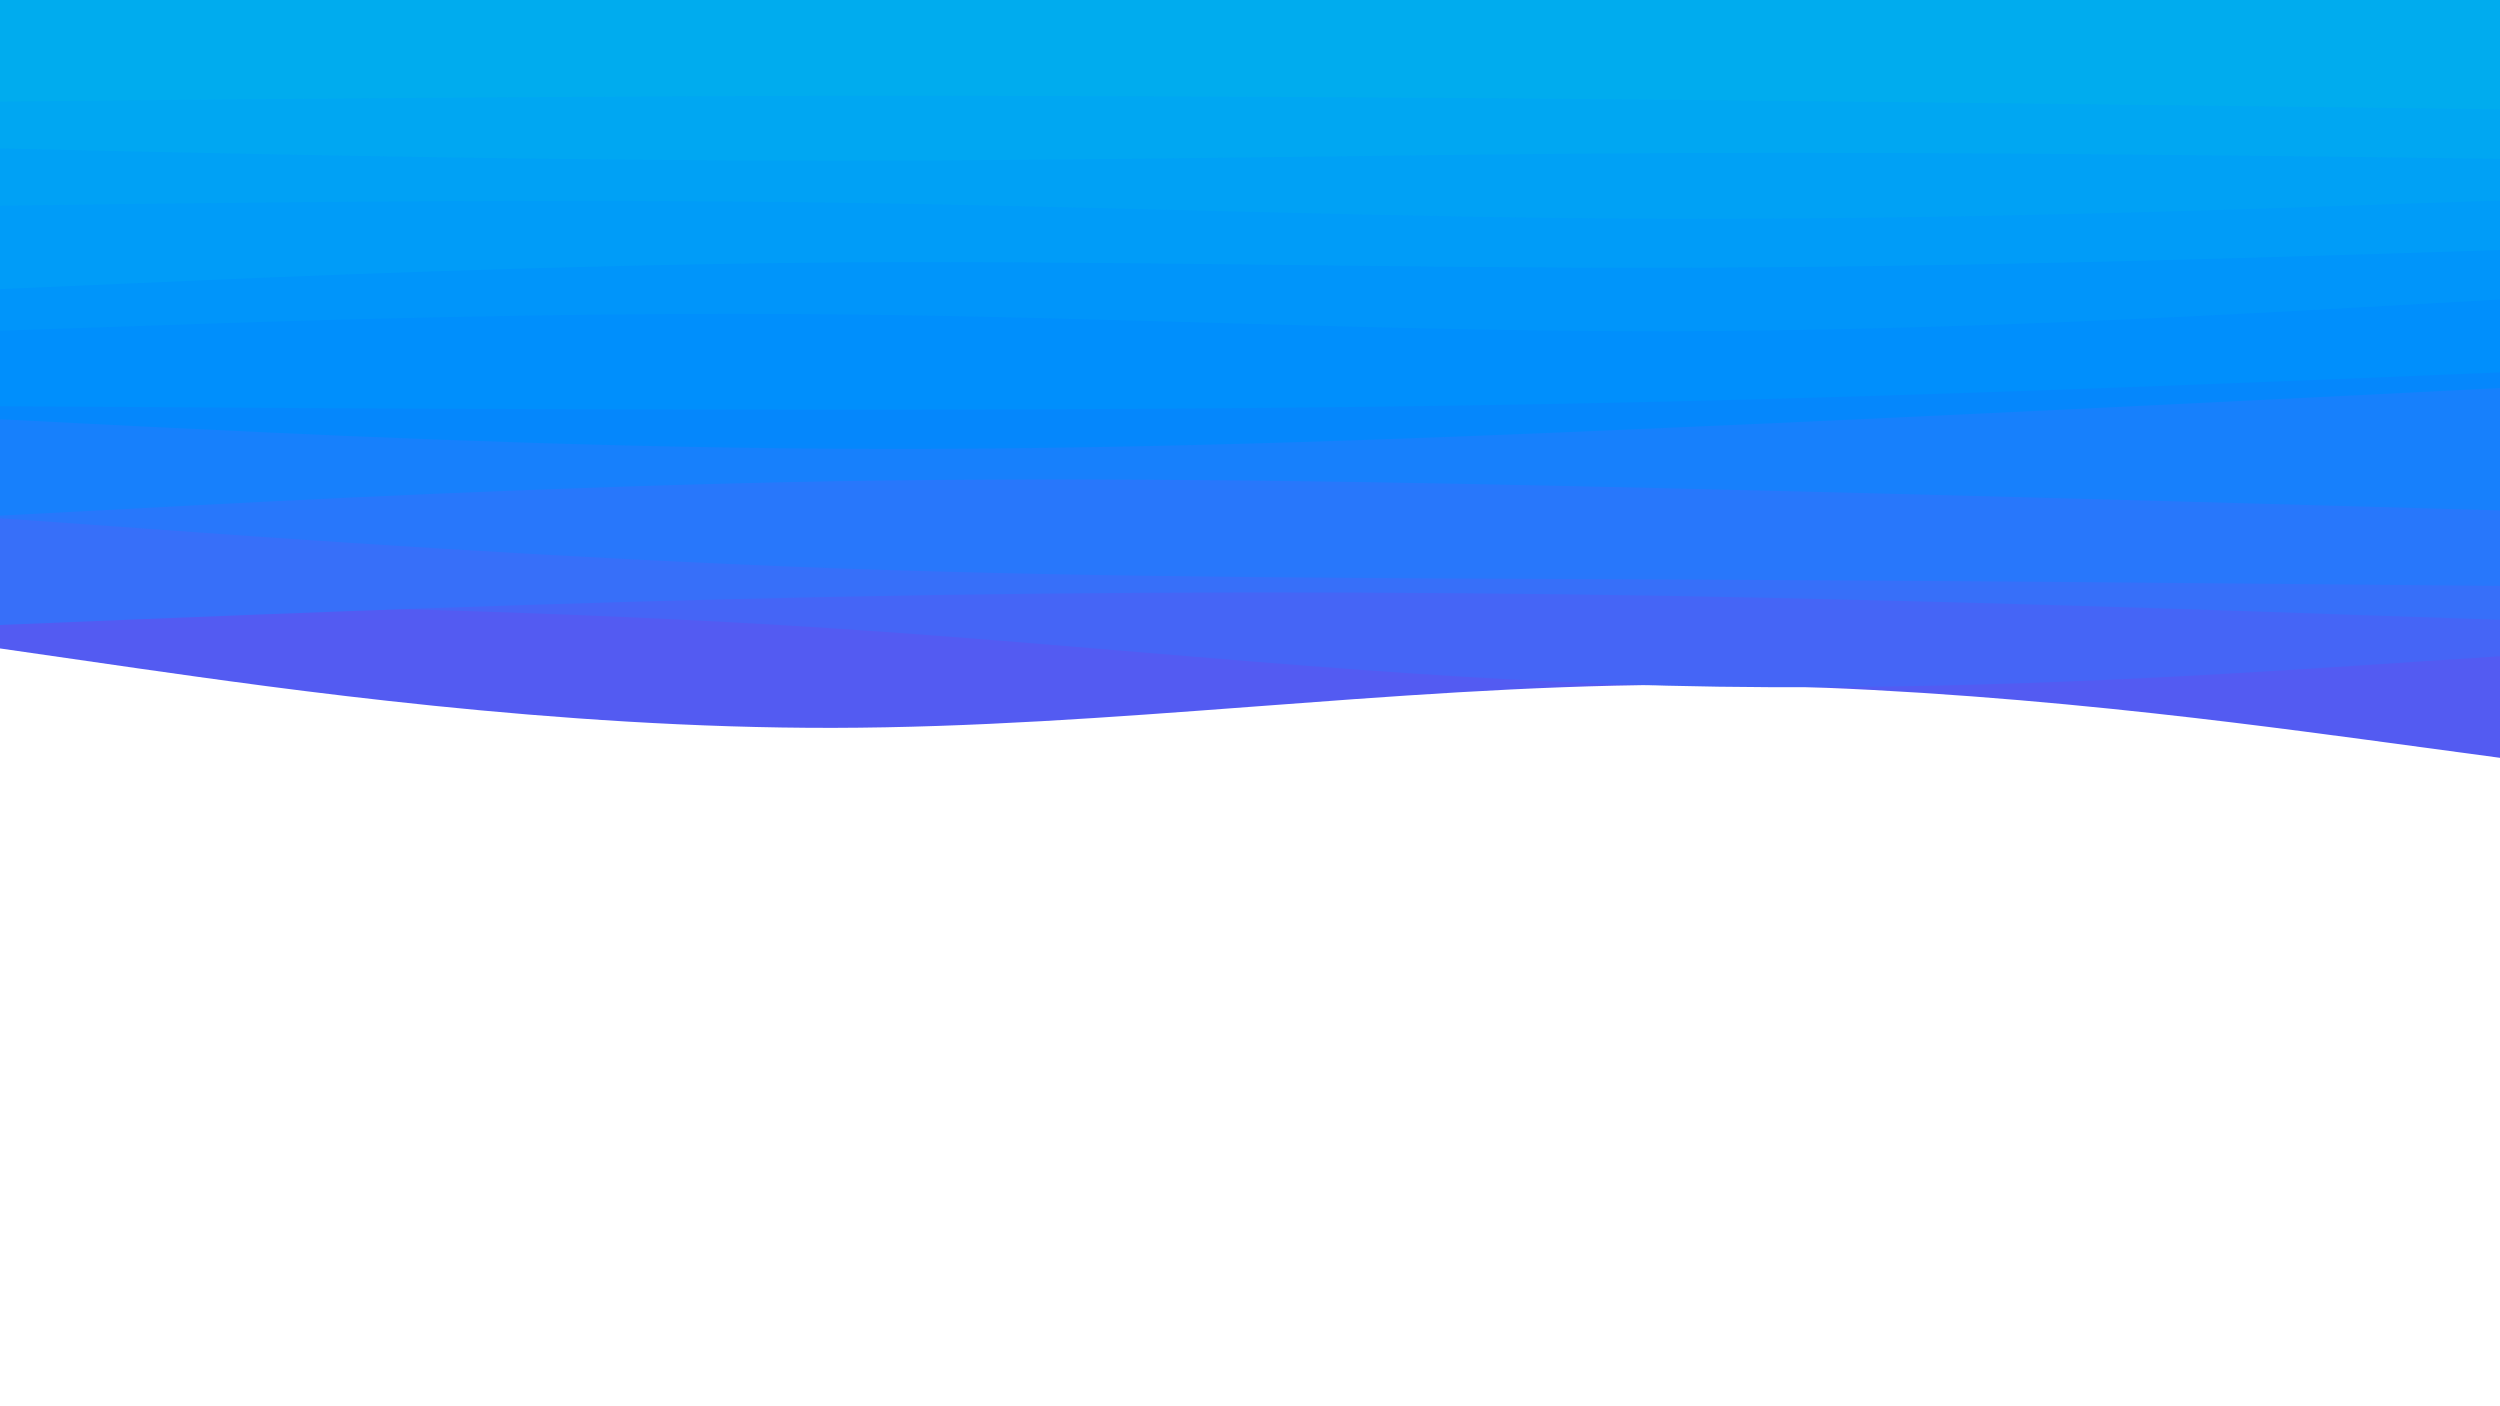<svg id="visual" viewBox="0 0 960 540" width="960" height="540" xmlns="http://www.w3.org/2000/svg" xmlns:xlink="http://www.w3.org/1999/xlink" version="1.1"><path d="M0 249L53.3 256.7C106.7 264.3 213.3 279.7 320 279.5C426.7 279.3 533.3 263.7 640 263C746.7 262.3 853.3 276.7 906.7 283.8L960 291L960 0L906.7 0C853.3 0 746.7 0 640 0C533.3 0 426.7 0 320 0C213.3 0 106.7 0 53.3 0L0 0Z" fill="#535bf2"></path><path d="M0 231L53.3 231.8C106.7 232.7 213.3 234.3 320 241.3C426.7 248.3 533.3 260.7 640 263.3C746.7 266 853.3 259 906.7 255.5L960 252L960 0L906.7 0C853.3 0 746.7 0 640 0C533.3 0 426.7 0 320 0C213.3 0 106.7 0 53.3 0L0 0Z" fill="#4565f6"></path><path d="M0 240L53.3 237.8C106.7 235.7 213.3 231.3 320 229.2C426.7 227 533.3 227 640 228.8C746.7 230.7 853.3 234.3 906.7 236.2L960 238L960 0L906.7 0C853.3 0 746.7 0 640 0C533.3 0 426.7 0 320 0C213.3 0 106.7 0 53.3 0L0 0Z" fill="#376ff9"></path><path d="M0 199L53.3 202.8C106.7 206.7 213.3 214.3 320 218.2C426.7 222 533.3 222 640 222.5C746.7 223 853.3 224 906.7 224.5L960 225L960 0L906.7 0C853.3 0 746.7 0 640 0C533.3 0 426.7 0 320 0C213.3 0 106.7 0 53.3 0L0 0Z" fill="#2877fb"></path><path d="M0 198L53.3 195.2C106.7 192.3 213.3 186.7 320 184.8C426.7 183 533.3 185 640 187.5C746.7 190 853.3 193 906.7 194.5L960 196L960 0L906.7 0C853.3 0 746.7 0 640 0C533.3 0 426.7 0 320 0C213.3 0 106.7 0 53.3 0L0 0Z" fill="#1780fc"></path><path d="M0 161L53.3 163.7C106.7 166.3 213.3 171.7 320 172.3C426.7 173 533.3 169 640 164.3C746.7 159.7 853.3 154.3 906.7 151.7L960 149L960 0L906.7 0C853.3 0 746.7 0 640 0C533.3 0 426.7 0 320 0C213.3 0 106.7 0 53.3 0L0 0Z" fill="#0587fc"></path><path d="M0 156L53.3 156.3C106.7 156.7 213.3 157.3 320 157.3C426.7 157.3 533.3 156.7 640 154.2C746.7 151.7 853.3 147.3 906.7 145.2L960 143L960 0L906.7 0C853.3 0 746.7 0 640 0C533.3 0 426.7 0 320 0C213.3 0 106.7 0 53.3 0L0 0Z" fill="#008ffc"></path><path d="M0 127L53.3 125.2C106.7 123.3 213.3 119.7 320 120.7C426.7 121.7 533.3 127.3 640 127.2C746.7 127 853.3 121 906.7 118L960 115L960 0L906.7 0C853.3 0 746.7 0 640 0C533.3 0 426.7 0 320 0C213.3 0 106.7 0 53.3 0L0 0Z" fill="#0095fa"></path><path d="M0 111L53.3 108.7C106.7 106.3 213.3 101.7 320 100.8C426.7 100 533.3 103 640 102.8C746.7 102.7 853.3 99.3 906.7 97.7L960 96L960 0L906.7 0C853.3 0 746.7 0 640 0C533.3 0 426.7 0 320 0C213.3 0 106.7 0 53.3 0L0 0Z" fill="#009cf8"></path><path d="M0 79L53.3 78.3C106.7 77.7 213.3 76.3 320 77.8C426.7 79.3 533.3 83.7 640 84C746.7 84.3 853.3 80.7 906.7 78.8L960 77L960 0L906.7 0C853.3 0 746.7 0 640 0C533.3 0 426.7 0 320 0C213.3 0 106.7 0 53.3 0L0 0Z" fill="#00a1f5"></path><path d="M0 57L53.3 58.2C106.7 59.3 213.3 61.7 320 61.7C426.7 61.7 533.3 59.3 640 58.8C746.7 58.3 853.3 59.7 906.7 60.3L960 61L960 0L906.7 0C853.3 0 746.7 0 640 0C533.3 0 426.7 0 320 0C213.3 0 106.7 0 53.3 0L0 0Z" fill="#00a7f2"></path><path d="M0 39L53.3 38.5C106.7 38 213.3 37 320 36.8C426.7 36.7 533.3 37.3 640 38.3C746.7 39.3 853.3 40.7 906.7 41.3L960 42L960 0L906.7 0C853.3 0 746.7 0 640 0C533.3 0 426.7 0 320 0C213.3 0 106.7 0 53.3 0L0 0Z" fill="#00acee"></path></svg>